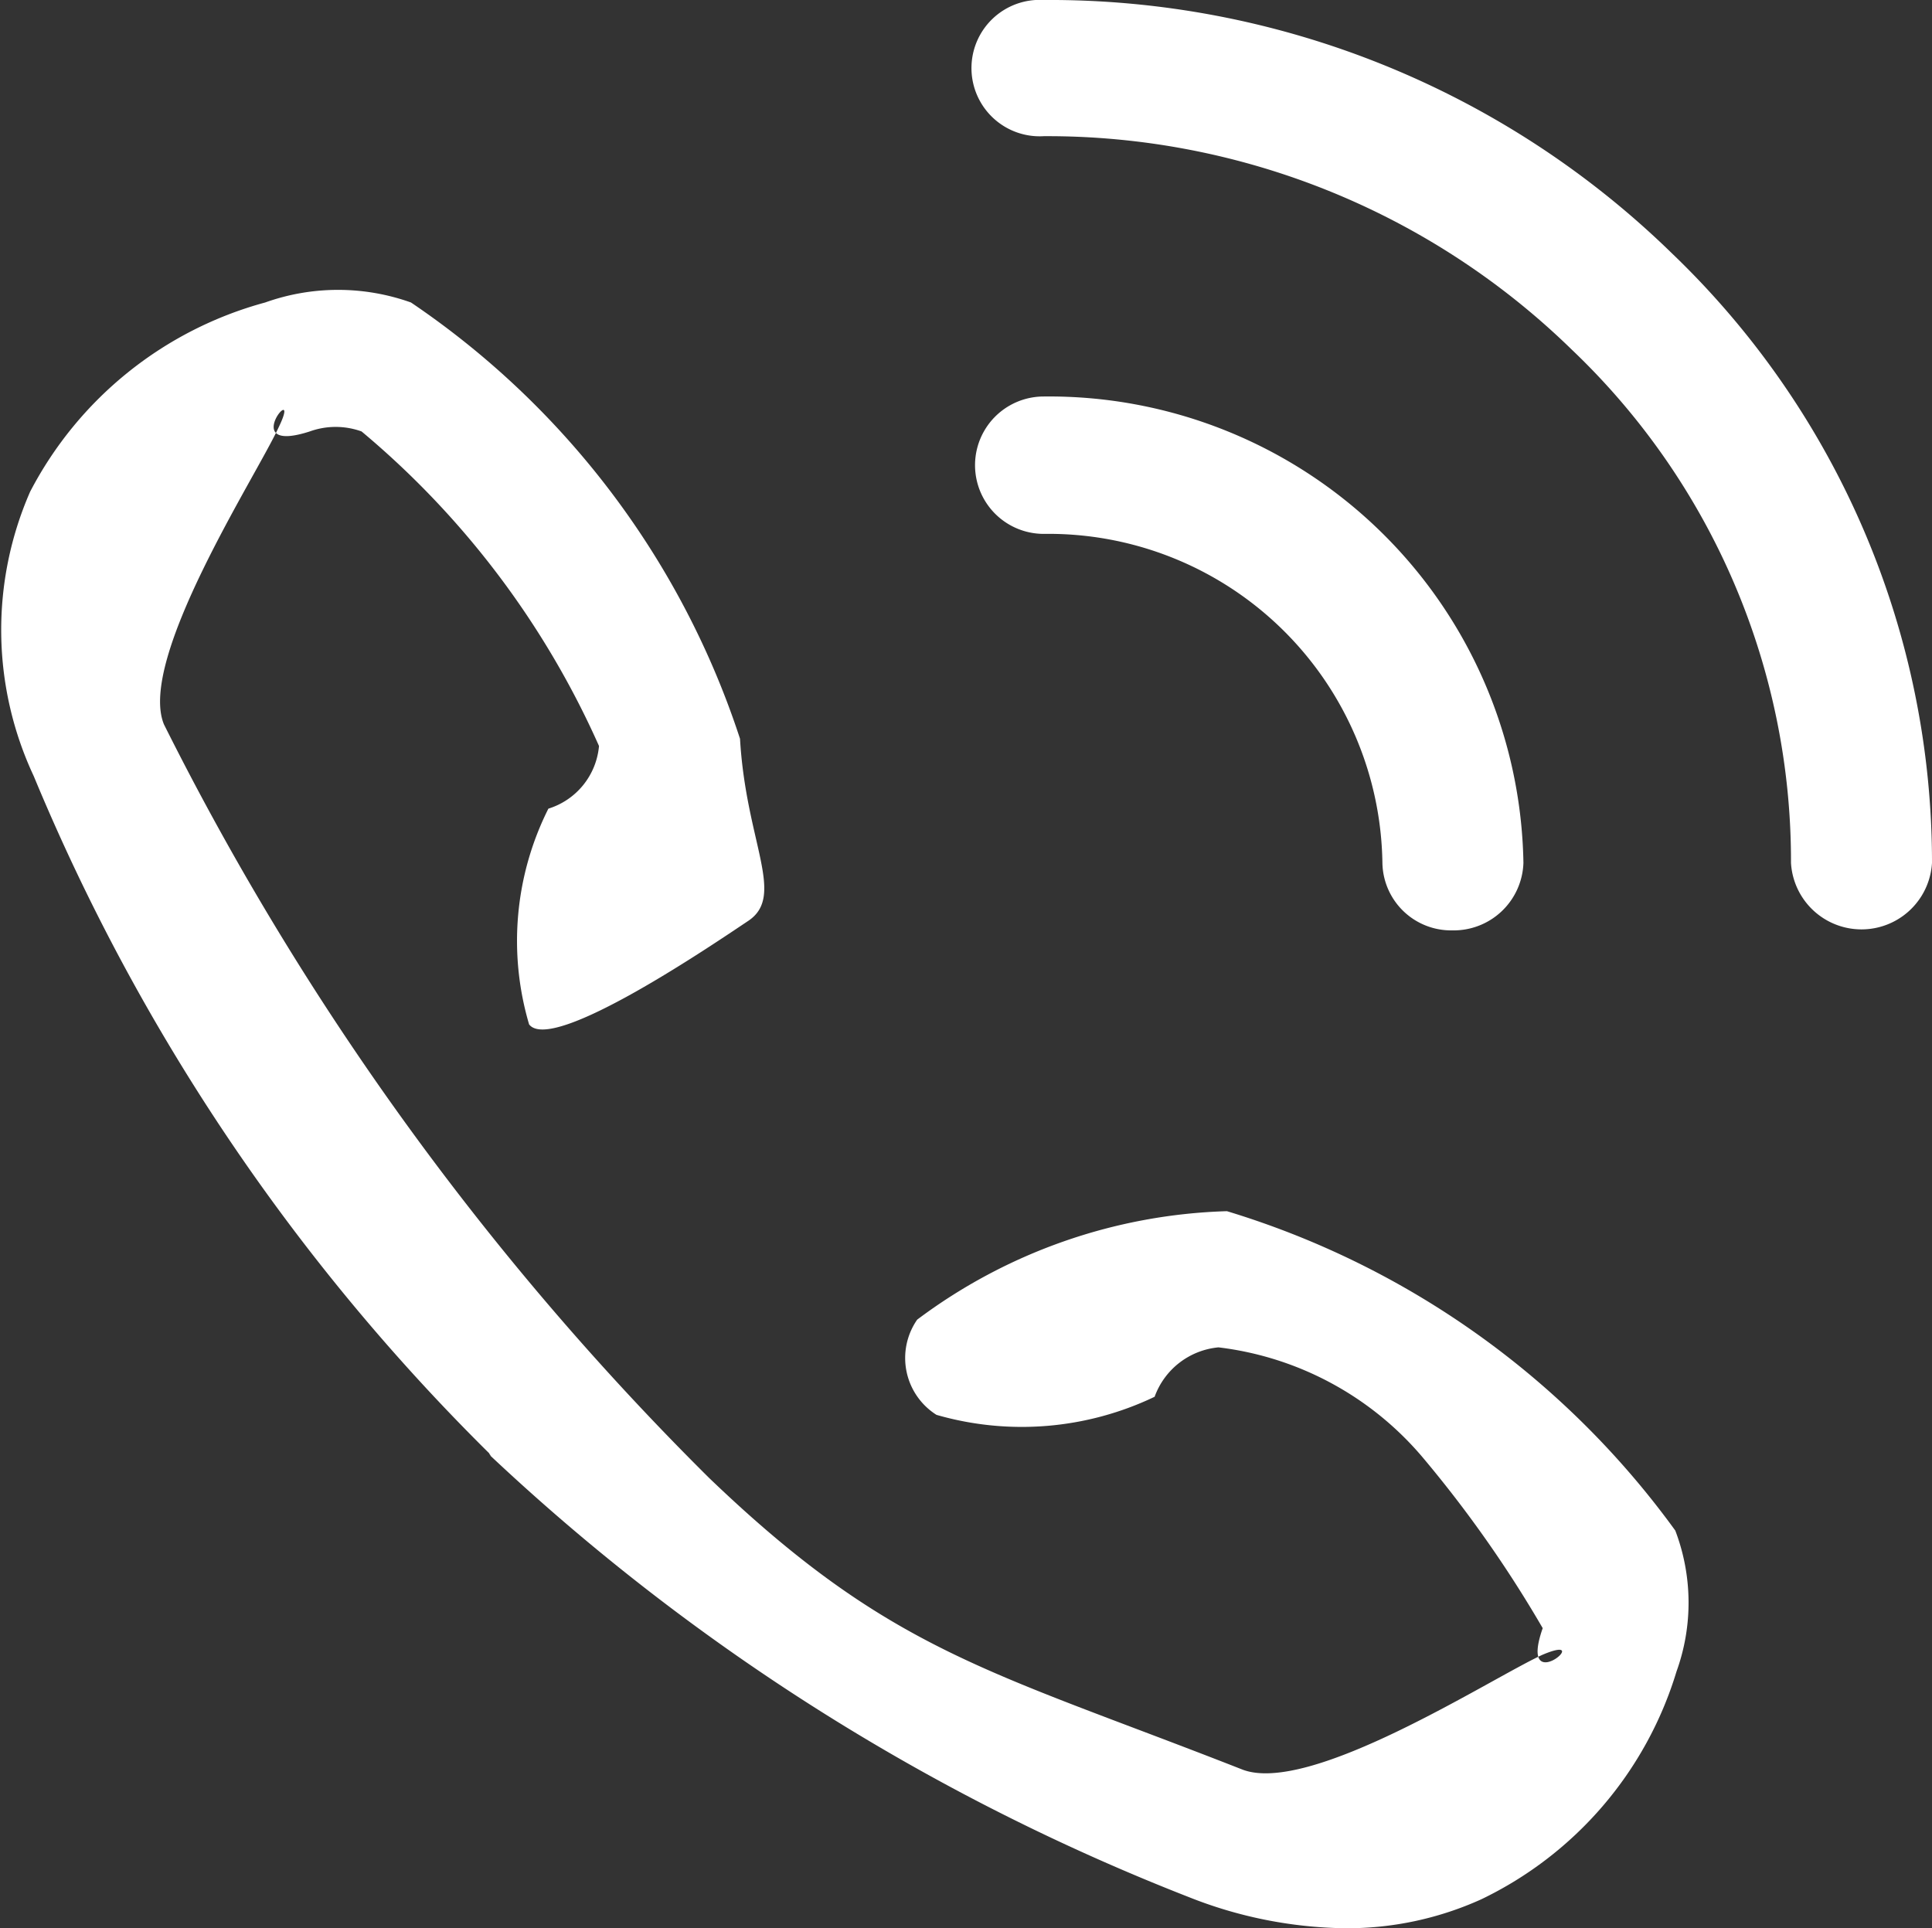 <svg xmlns="http://www.w3.org/2000/svg"  viewBox="0 0 16.03 16">
  <rect x="0" y="0" width="16.03" height="16" fill="#333333" stroke="none"/>
  <defs>
    <style>
      .cls-1 {
        fill: #fff;
        fill-rule: evenodd;
      }
    </style>
  </defs>
  <path id="Forma_1" data-name="Forma 1" class="cls-1" d="M1020.84,2415.1a7.392,7.392,0,0,0-5.21-2.1,0.566,0.566,0,1,0,0,1.13,6.229,6.229,0,0,1,4.38,1.77,5.855,5.855,0,0,1,1.82,4.26,0.586,0.586,0,0,0,1.17,0A7,7,0,0,0,1020.84,2415.1Zm-2.4,5.06a0.57,0.57,0,0,0,.58.56,0.579,0.579,0,0,0,.59-0.56,3.936,3.936,0,0,0-3.98-3.87h0a0.57,0.57,0,1,0,0,1.14A2.771,2.771,0,0,1,1018.44,2420.16Zm-1.29,2.89a4.5,4.5,0,0,0-2.57.9,0.558,0.558,0,0,0,.16.79,2.553,2.553,0,0,0,1.81-.15,0.625,0.625,0,0,1,.53-0.41,2.628,2.628,0,0,1,1.7.92,10,10,0,0,1,.99,1.41c-0.21.6,0.45,0.03,0,.22-0.42.19-1.94,1.18-2.5,0.95-2.09-.82-2.91-0.97-4.42-2.42h0a23.8,23.8,0,0,1-4.52-6.25c-0.22-.54.76-2.05,0.95-2.46,0.21-.43-0.36.23,0.26,0.03a0.634,0.634,0,0,1,.43,0,7.222,7.222,0,0,1,1.97,2.61,0.6,0.6,0,0,1-.42.52,2.444,2.444,0,0,0-.16,1.79c0.19,0.25,1.55-.68,1.82-0.86,0.31-.21-0.02-0.65-0.07-1.51a6.987,6.987,0,0,0-2.73-3.62,1.8,1.8,0,0,0-1.21,0,3.118,3.118,0,0,0-1.95,1.57,2.86,2.86,0,0,0,.03,2.36,17.122,17.122,0,0,0,3.78,5.62c0,0.01.01,0.01,0.01,0.02a18.025,18.025,0,0,0,5.79,3.66,3.627,3.627,0,0,0,1.3.26,2.7,2.7,0,0,0,1.13-.24,3.09,3.09,0,0,0,1.62-1.89,1.681,1.681,0,0,0-.01-1.17A7.159,7.159,0,0,0,1017.15,2423.05Z" transform="translate(-1006.97 -2413)"/>
</svg>
